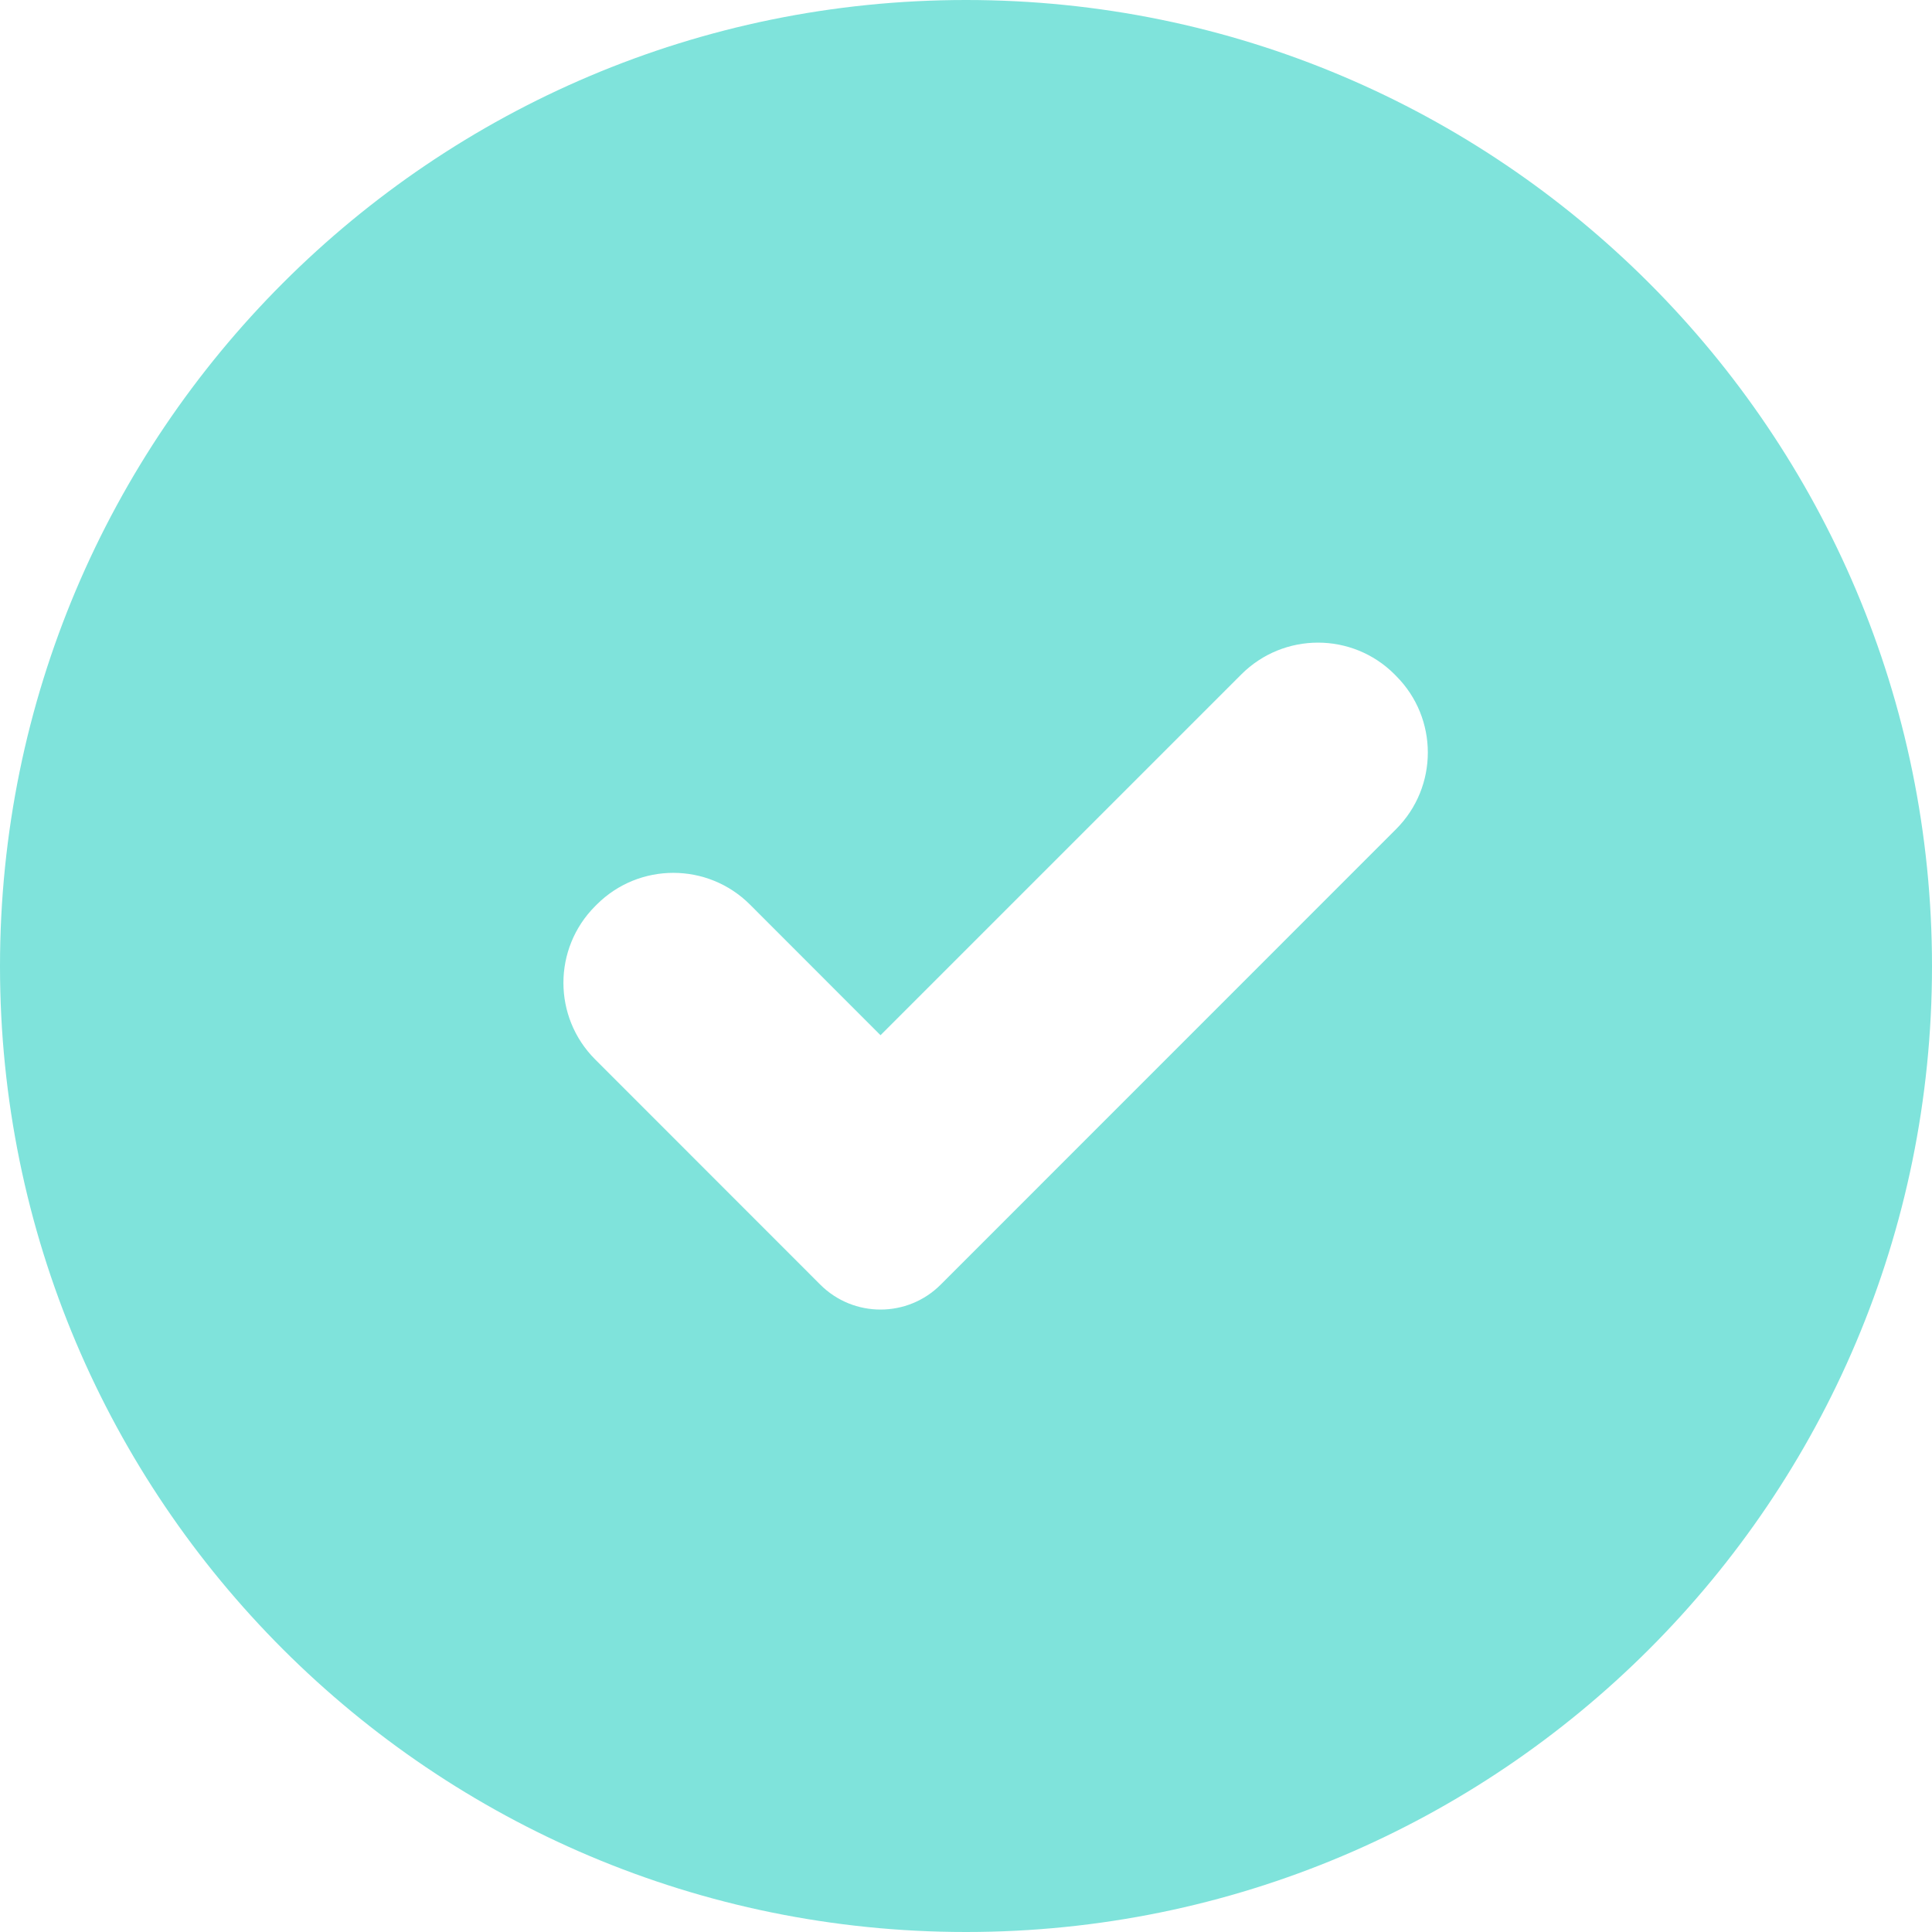 <?xml version="1.0" encoding="UTF-8"?>
<svg width="40px" height="40px" viewBox="0 0 40 40" version="1.1" xmlns="http://www.w3.org/2000/svg" xmlns:xlink="http://www.w3.org/1999/xlink">
    <!-- Generator: Sketch 42 (36781) - http://www.bohemiancoding.com/sketch -->
    <title>check-circle copy 3</title>
    <desc>Created with Sketch.</desc>
    <defs></defs>
    <g id="landing" stroke="none" stroke-width="1" fill="none" fill-rule="evenodd">
        <g id="jamstack-landing-copy" transform="translate(-730, -1834)" fill="#7FE3DB">
            <path d="M750,1834 C761.046,1834 770,1842.957 770,1854.005 C770,1865.054 761.046,1874 750,1874 C738.954,1874 730,1865.054 730,1854.005 C730,1842.957 738.954,1834 750,1834 Z M749.476,1860.597 L758.905,1851.166 C759.78,1850.29 759.781,1848.871 758.905,1847.995 L758.873,1847.962 C757.998,1847.086 756.578,1847.086 755.701,1847.962 L748.23,1855.433 L745.528,1852.729 C744.652,1851.853 743.231,1851.852 742.355,1852.728 L742.323,1852.76 C741.446,1853.637 741.446,1855.058 742.322,1855.934 L746.983,1860.597 C747.672,1861.285 748.788,1861.285 749.476,1860.597 Z" id="check-circle-copy-3"></path>
        </g>
    </g>
</svg>